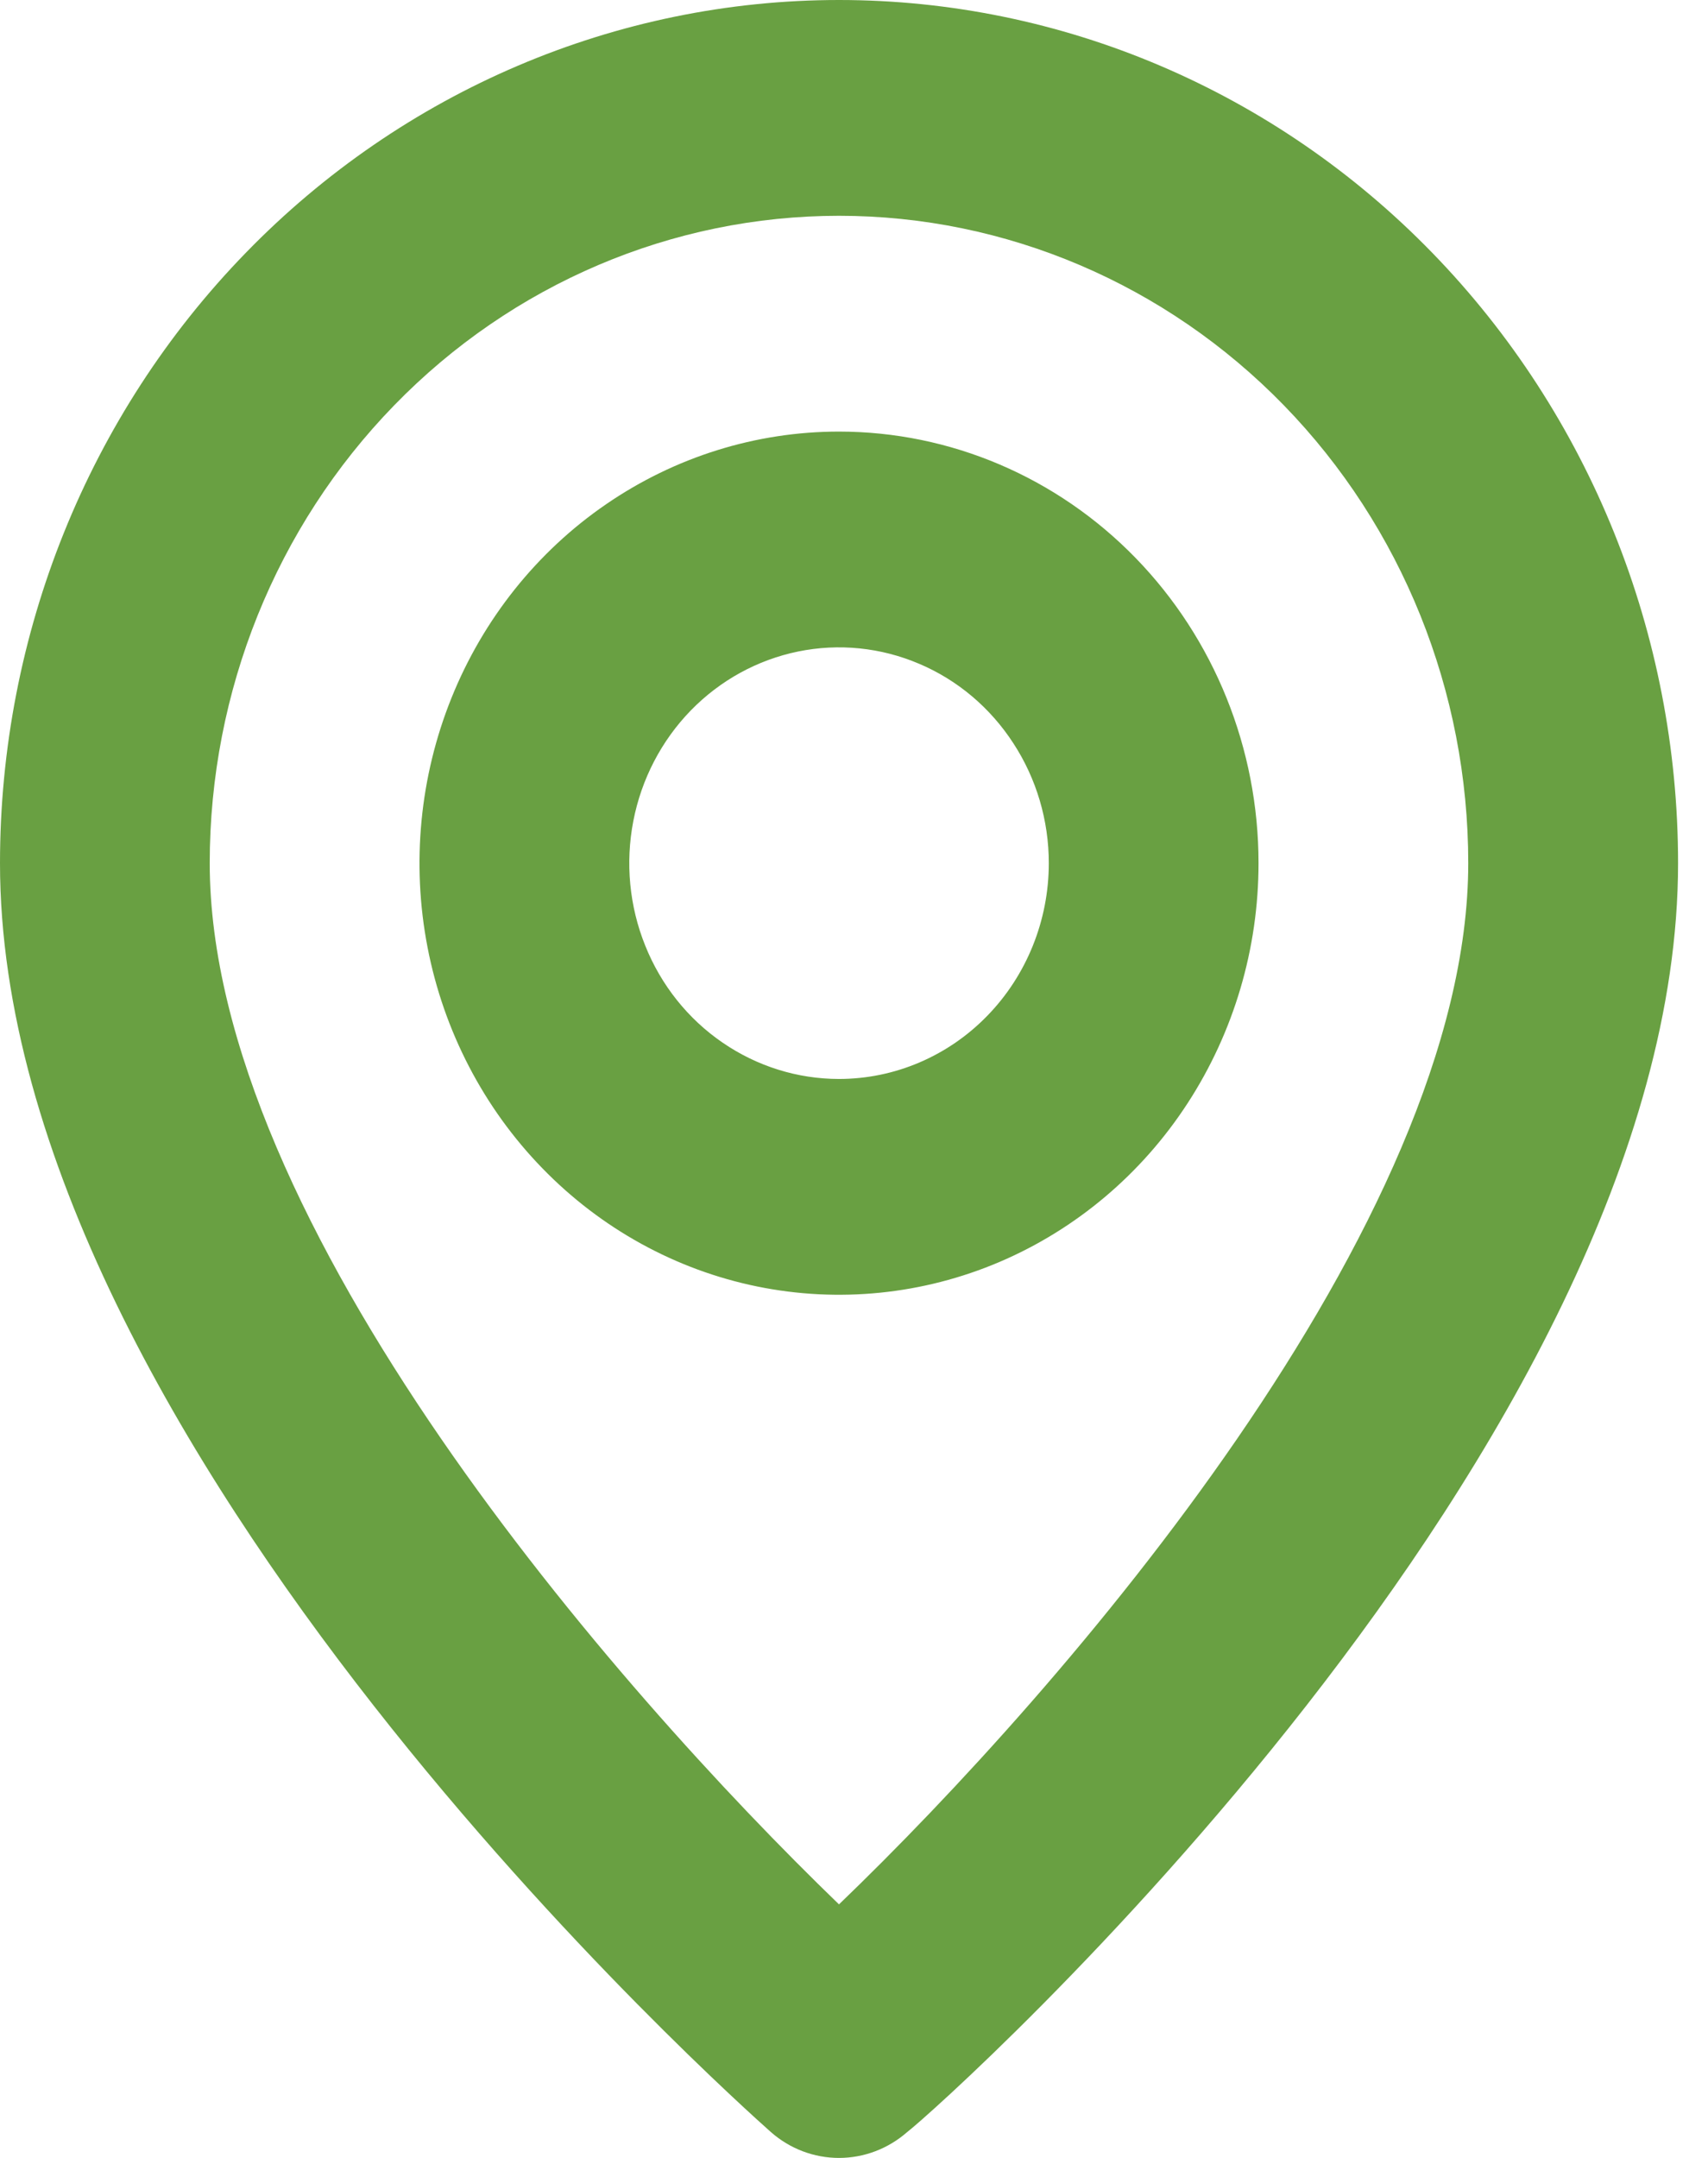 <svg width="19" height="24" viewBox="0 0 19 24" fill="none" xmlns="http://www.w3.org/2000/svg">
<path d="M9.333 0C6.858 0 4.484 1.011 2.734 2.812C0.983 4.612 0 7.054 0 9.6C0 16.08 8.225 23.4 8.575 23.712C8.786 23.898 9.055 24 9.333 24C9.611 24 9.88 23.898 10.092 23.712C10.5 23.4 18.667 16.08 18.667 9.6C18.667 7.054 17.683 4.612 15.933 2.812C14.183 1.011 11.809 0 9.333 0ZM9.333 21.18C6.848 18.78 2.333 13.608 2.333 9.6C2.333 7.69 3.071 5.859 4.384 4.509C5.696 3.159 7.477 2.4 9.333 2.4C11.19 2.4 12.97 3.159 14.283 4.509C15.596 5.859 16.333 7.69 16.333 9.6C16.333 13.608 11.818 18.792 9.333 21.18ZM9.333 4.8C8.41 4.8 7.508 5.082 6.741 5.609C5.973 6.136 5.375 6.886 5.022 7.763C4.669 8.64 4.576 9.605 4.756 10.536C4.936 11.467 5.381 12.323 6.034 12.994C6.686 13.665 7.518 14.123 8.423 14.308C9.328 14.493 10.267 14.398 11.119 14.035C11.972 13.671 12.701 13.056 13.213 12.267C13.726 11.477 14 10.549 14 9.6C14 8.327 13.508 7.106 12.633 6.206C11.758 5.306 10.571 4.8 9.333 4.8ZM9.333 12C8.872 12 8.421 11.859 8.037 11.595C7.653 11.332 7.354 10.957 7.178 10.518C7.001 10.08 6.955 9.597 7.045 9.132C7.135 8.666 7.357 8.239 7.683 7.903C8.01 7.567 8.425 7.339 8.878 7.246C9.331 7.153 9.8 7.201 10.226 7.383C10.653 7.564 11.017 7.872 11.273 8.267C11.53 8.661 11.667 9.125 11.667 9.6C11.667 10.236 11.421 10.847 10.983 11.297C10.546 11.747 9.952 12 9.333 12Z" fill="#69A042"/>
</svg>
